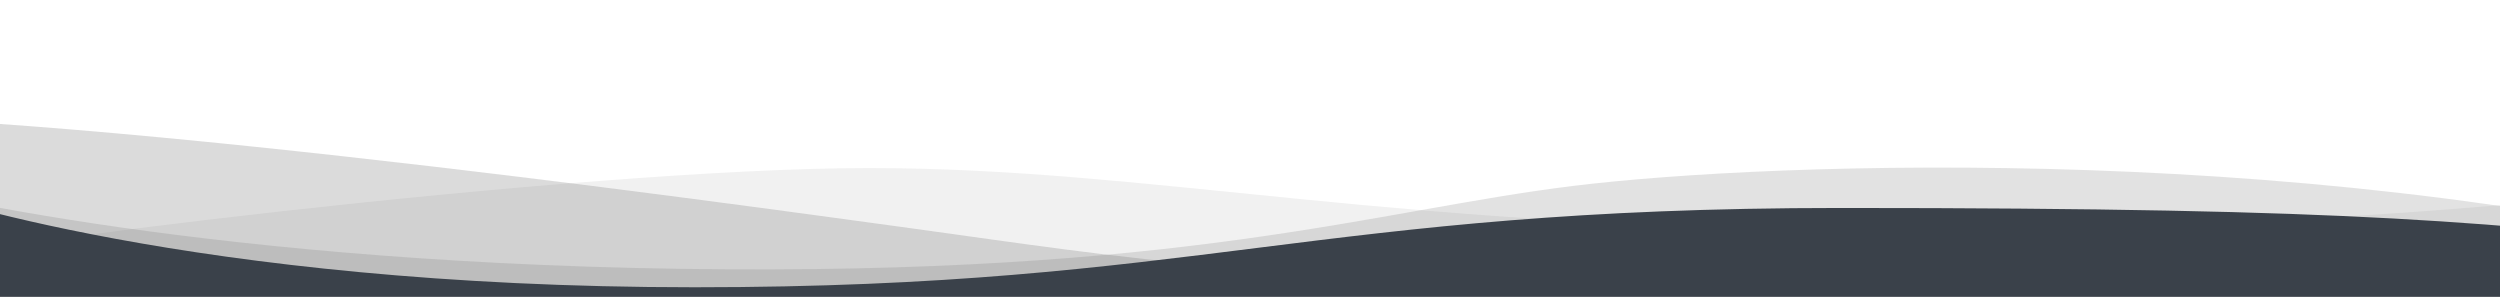 <svg clip-rule="evenodd" fill-rule="evenodd" stroke-linejoin="round" stroke-miterlimit="1.414" viewBox="0 0 438 52" xmlns="http://www.w3.org/2000/svg" xmlns:xlink="http://www.w3.org/1999/xlink"><clipPath id="a"><path clip-rule="evenodd" d="m0 4.704h438v47.451h-438z"/></clipPath><g clip-path="url(#a)"><g fill="#717171"><path d="m-22.165 47.477c9.468-3.934 123.837-18.034 174.339-18.034s91.503 10.891 180.015 10.891c88.513 0 148.394-9.048 148.394-9.048l-24.333 40.436-437.087 9.733s-50.796-30.045-41.328-33.978z" fill-opacity=".1"/><path d="m491.978 47.101c-82.451-22.419-181.3-18.837-216.347-14.531-35.046 4.307-67.968 15.832-156.471 14.531s-138.862-14.885-138.862-14.885l20.778 29.949 439.002 6.452s97.192-9.201 51.9-21.516z" fill-opacity=".2"/><path d="m160.299 40.089c35.261 4.821 64.657 10.183 153.883 10.183s143.804-6.196 143.804-6.196l-21.387 29.64h-442.589s-90.965-50.285-43.745-53.268c47.219-2.983 174.772 14.82 210.034 19.641z" fill-opacity=".25"/></g><path d="m482.447 43.951c-46.841-5.081-67.868-7.515-160.03-7.515-92.163 0-112.238 13.893-200.75 13.893-88.513 0-136.228-16.934-136.228-16.934l5.74 47.351 454.525 3.14s83.585-34.854 36.743-39.935z" fill="#3a414a"/></g></svg>